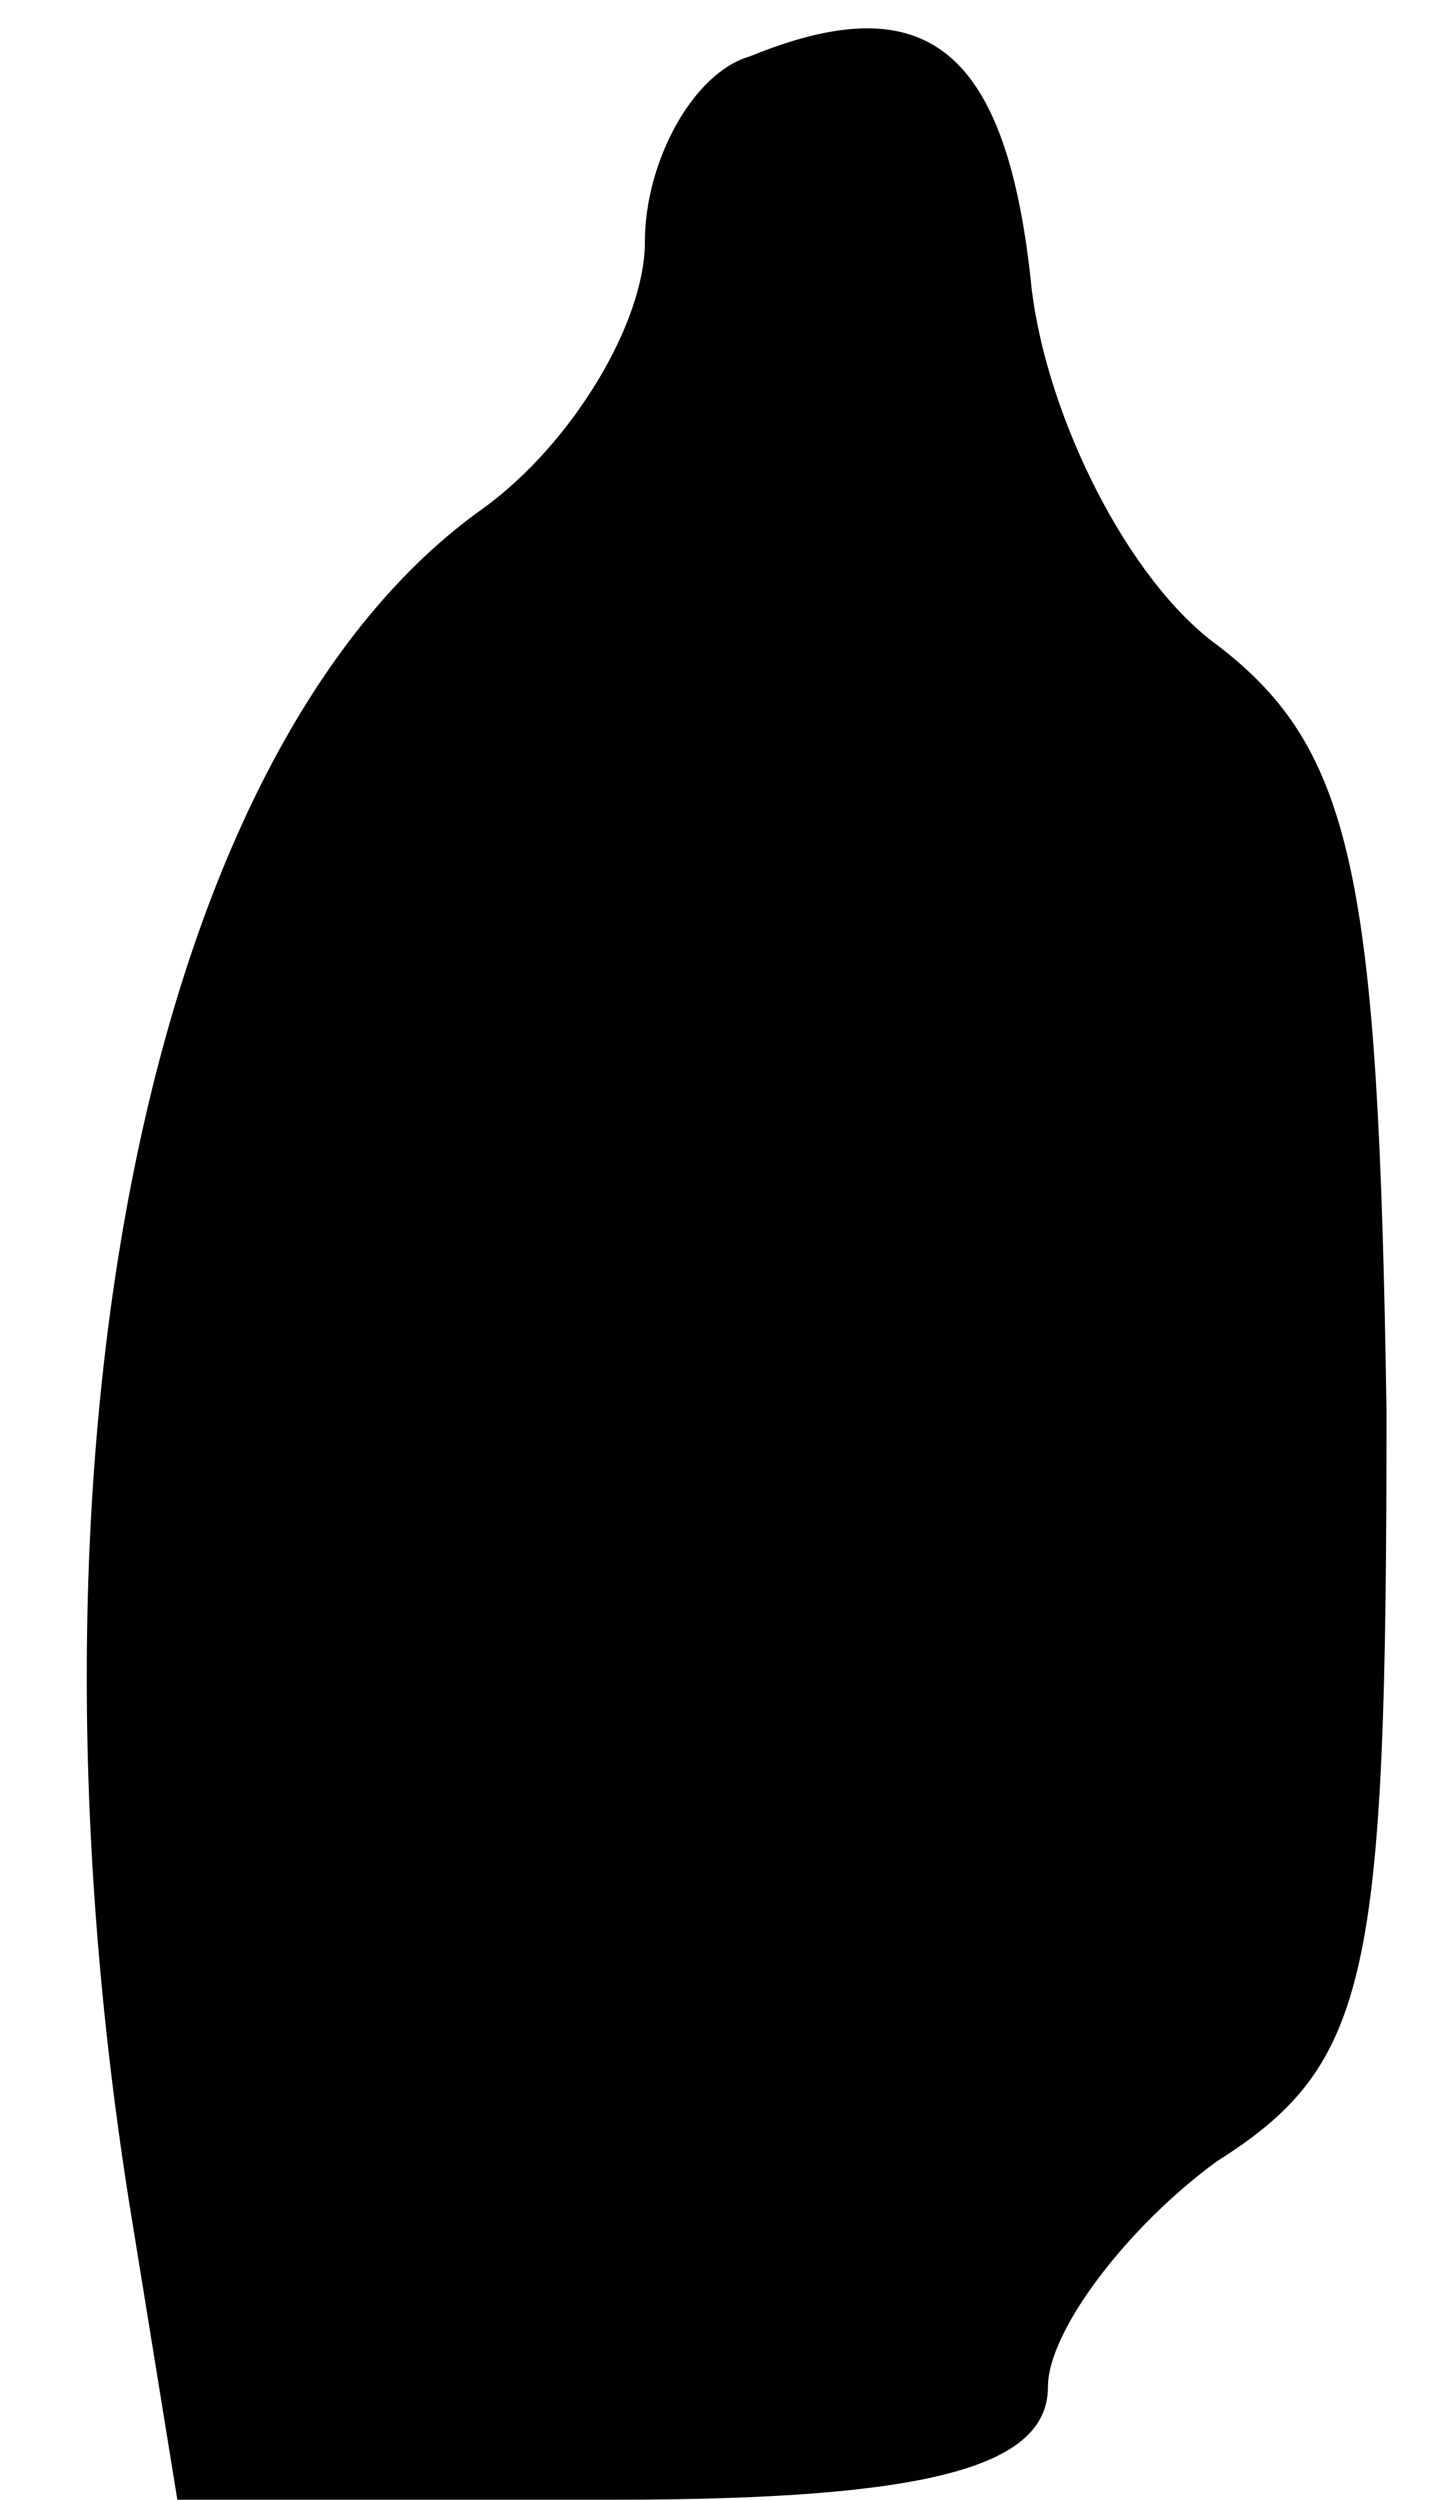 <?xml version="1.0" standalone="no"?>
<!DOCTYPE svg PUBLIC "-//W3C//DTD SVG 20010904//EN"
 "http://www.w3.org/TR/2001/REC-SVG-20010904/DTD/svg10.dtd">
<svg version="1.0" xmlns="http://www.w3.org/2000/svg"
 width="18pt" height="31pt" viewBox="0 0 18 31"
 preserveAspectRatio="xMidYMid meet">
<g transform="translate(0,31) scale(0.1,-0.1)"
fill="#000000" stroke="none">
<path fill="#000000" stroke="none" d="M93 303 c-7 -2 -13 -13 -13 -23 0 -10
-9 -25 -20 -33 -41 -29 -59 -115 -44 -210 l6 -37 54 0 c39 0 54 4 54 14 0 7
10 20 21 28 19 12 21 23 21 93 -1 66 -4 82 -21 95 -11 8 -21 28 -23 44 -3 30
-13 38 -35 29z"/>
</g>
</svg>
